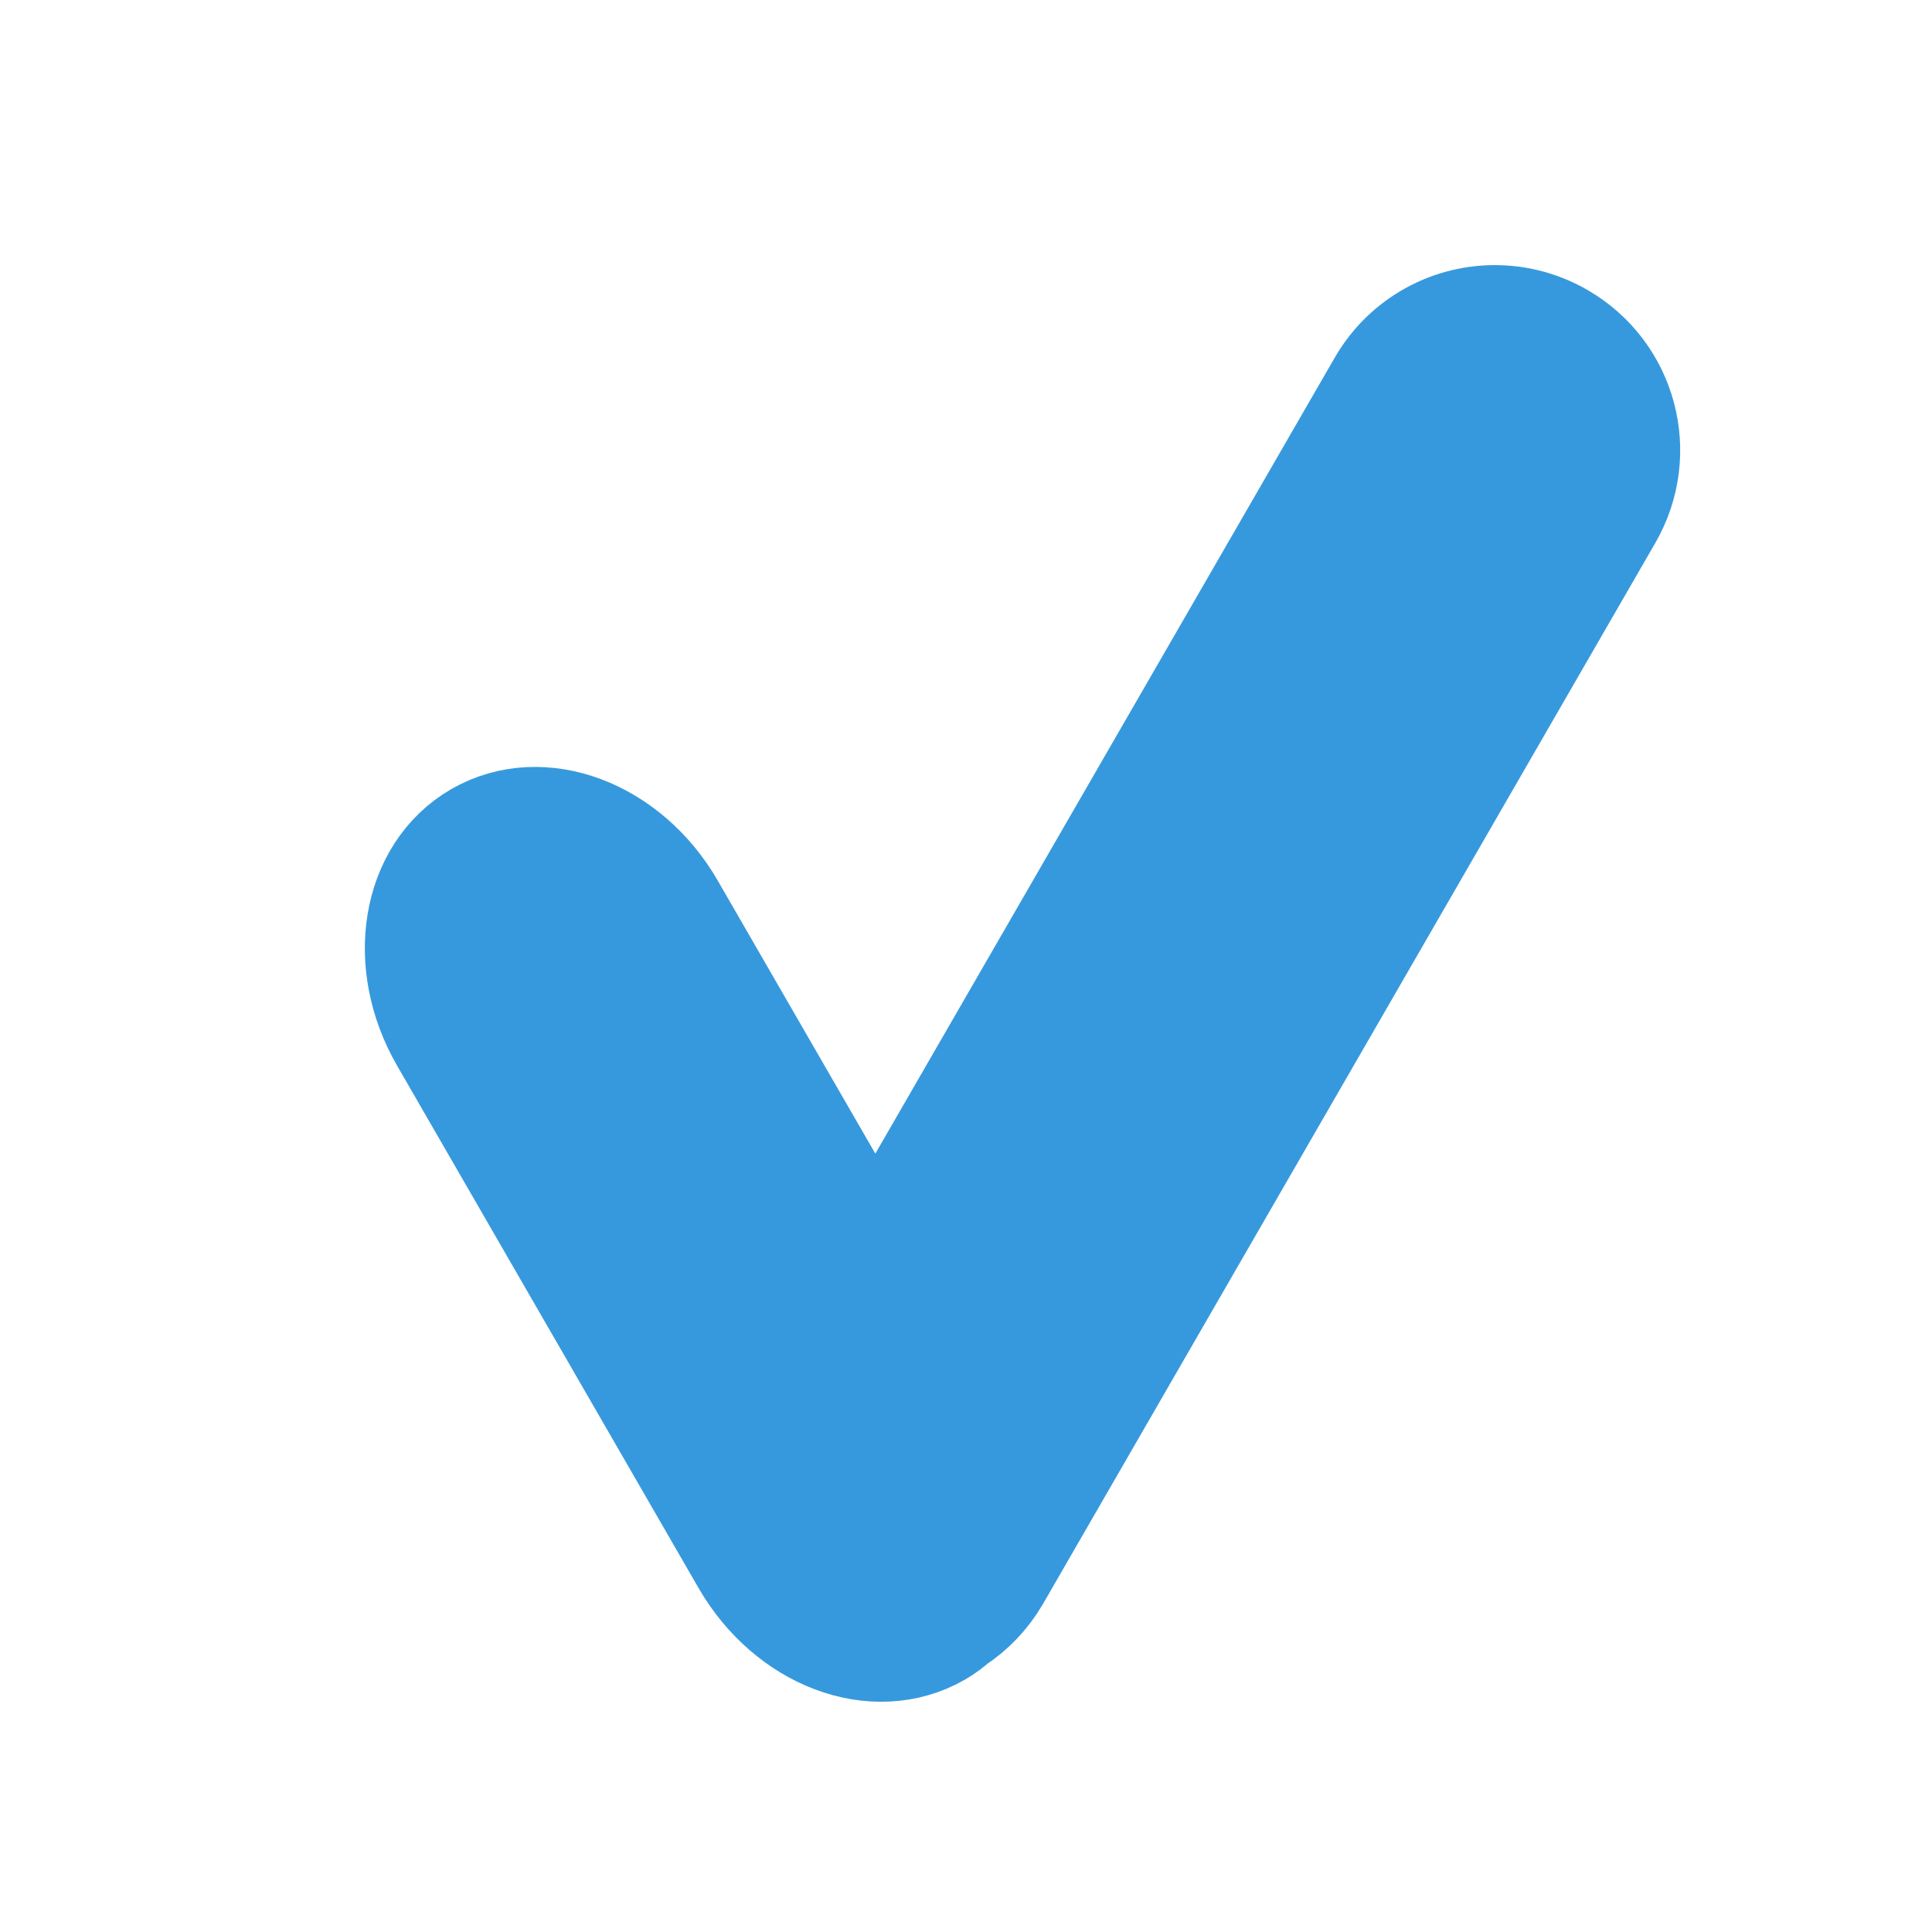 <?xml version="1.0" encoding="UTF-8" standalone="no"?>
<!-- Created with Inkscape (http://www.inkscape.org/) -->

<svg
   xmlns:dc="http://purl.org/dc/elements/1.1/"
   xmlns:cc="http://creativecommons.org/ns#"
   xmlns:rdf="http://www.w3.org/1999/02/22-rdf-syntax-ns#"
   xmlns:svg="http://www.w3.org/2000/svg"
   xmlns="http://www.w3.org/2000/svg"
   xmlns:sodipodi="http://sodipodi.sourceforge.net/DTD/sodipodi-0.dtd"
   xmlns:inkscape="http://www.inkscape.org/namespaces/inkscape"
   width="128"
   height="128"
   viewBox="0 0 33.867 33.867"
   version="1.1"
   id="svg8"
   inkscape:version="0.92.2 (5c3e80d, 2017-08-06)"
   sodipodi:docname="tick.svg">
  <defs
     id="defs2" />
  <sodipodi:namedview
     id="base"
     pagecolor="#ffffff"
     bordercolor="#666666"
     borderopacity="1.0"
     inkscape:pageopacity="0.0"
     inkscape:pageshadow="2"
     inkscape:zoom="1.4142136"
     inkscape:cx="-202.77824"
     inkscape:cy="175.84913"
     inkscape:document-units="mm"
     inkscape:current-layer="layer1"
     showgrid="false"
     units="px"
     inkscape:window-width="1920"
     inkscape:window-height="1017"
     inkscape:window-x="-8"
     inkscape:window-y="-8"
     inkscape:window-maximized="1" />
  <g
     inkscape:label="Layer 1"
     inkscape:groupmode="layer"
     id="layer1"
     transform="translate(0,-263.133)">
    <path
       style="opacity:1;fill:#3799dd;fill-opacity:1;stroke:#3799dd;stroke-width:2.144;stroke-miterlimit:4;stroke-dasharray:none;stroke-opacity:1"
       d="m 26.263,268.853 c -0.77,-0.021 -1.526,0.371 -1.939,1.088 l -8.98,15.559 -3.691,-6.395 c -0.735,-1.273 -2.166,-1.812 -3.208,-1.21 -1.042,0.602 -1.29,2.111 -0.555,3.384 l 5.284,9.156 c 0.735,1.273 2.165,1.813 3.208,1.211 0.102,-0.059 0.194,-0.129 0.28,-0.204 0.277,-0.181 0.517,-0.426 0.695,-0.733 l 10.731,-18.594 c 0.602,-1.043 0.247,-2.367 -0.795,-2.97 -0.326,-0.188 -0.679,-0.283 -1.029,-0.292 z"
       id="rect814"
       inkscape:connector-curvature="0" />
  </g>
</svg>
